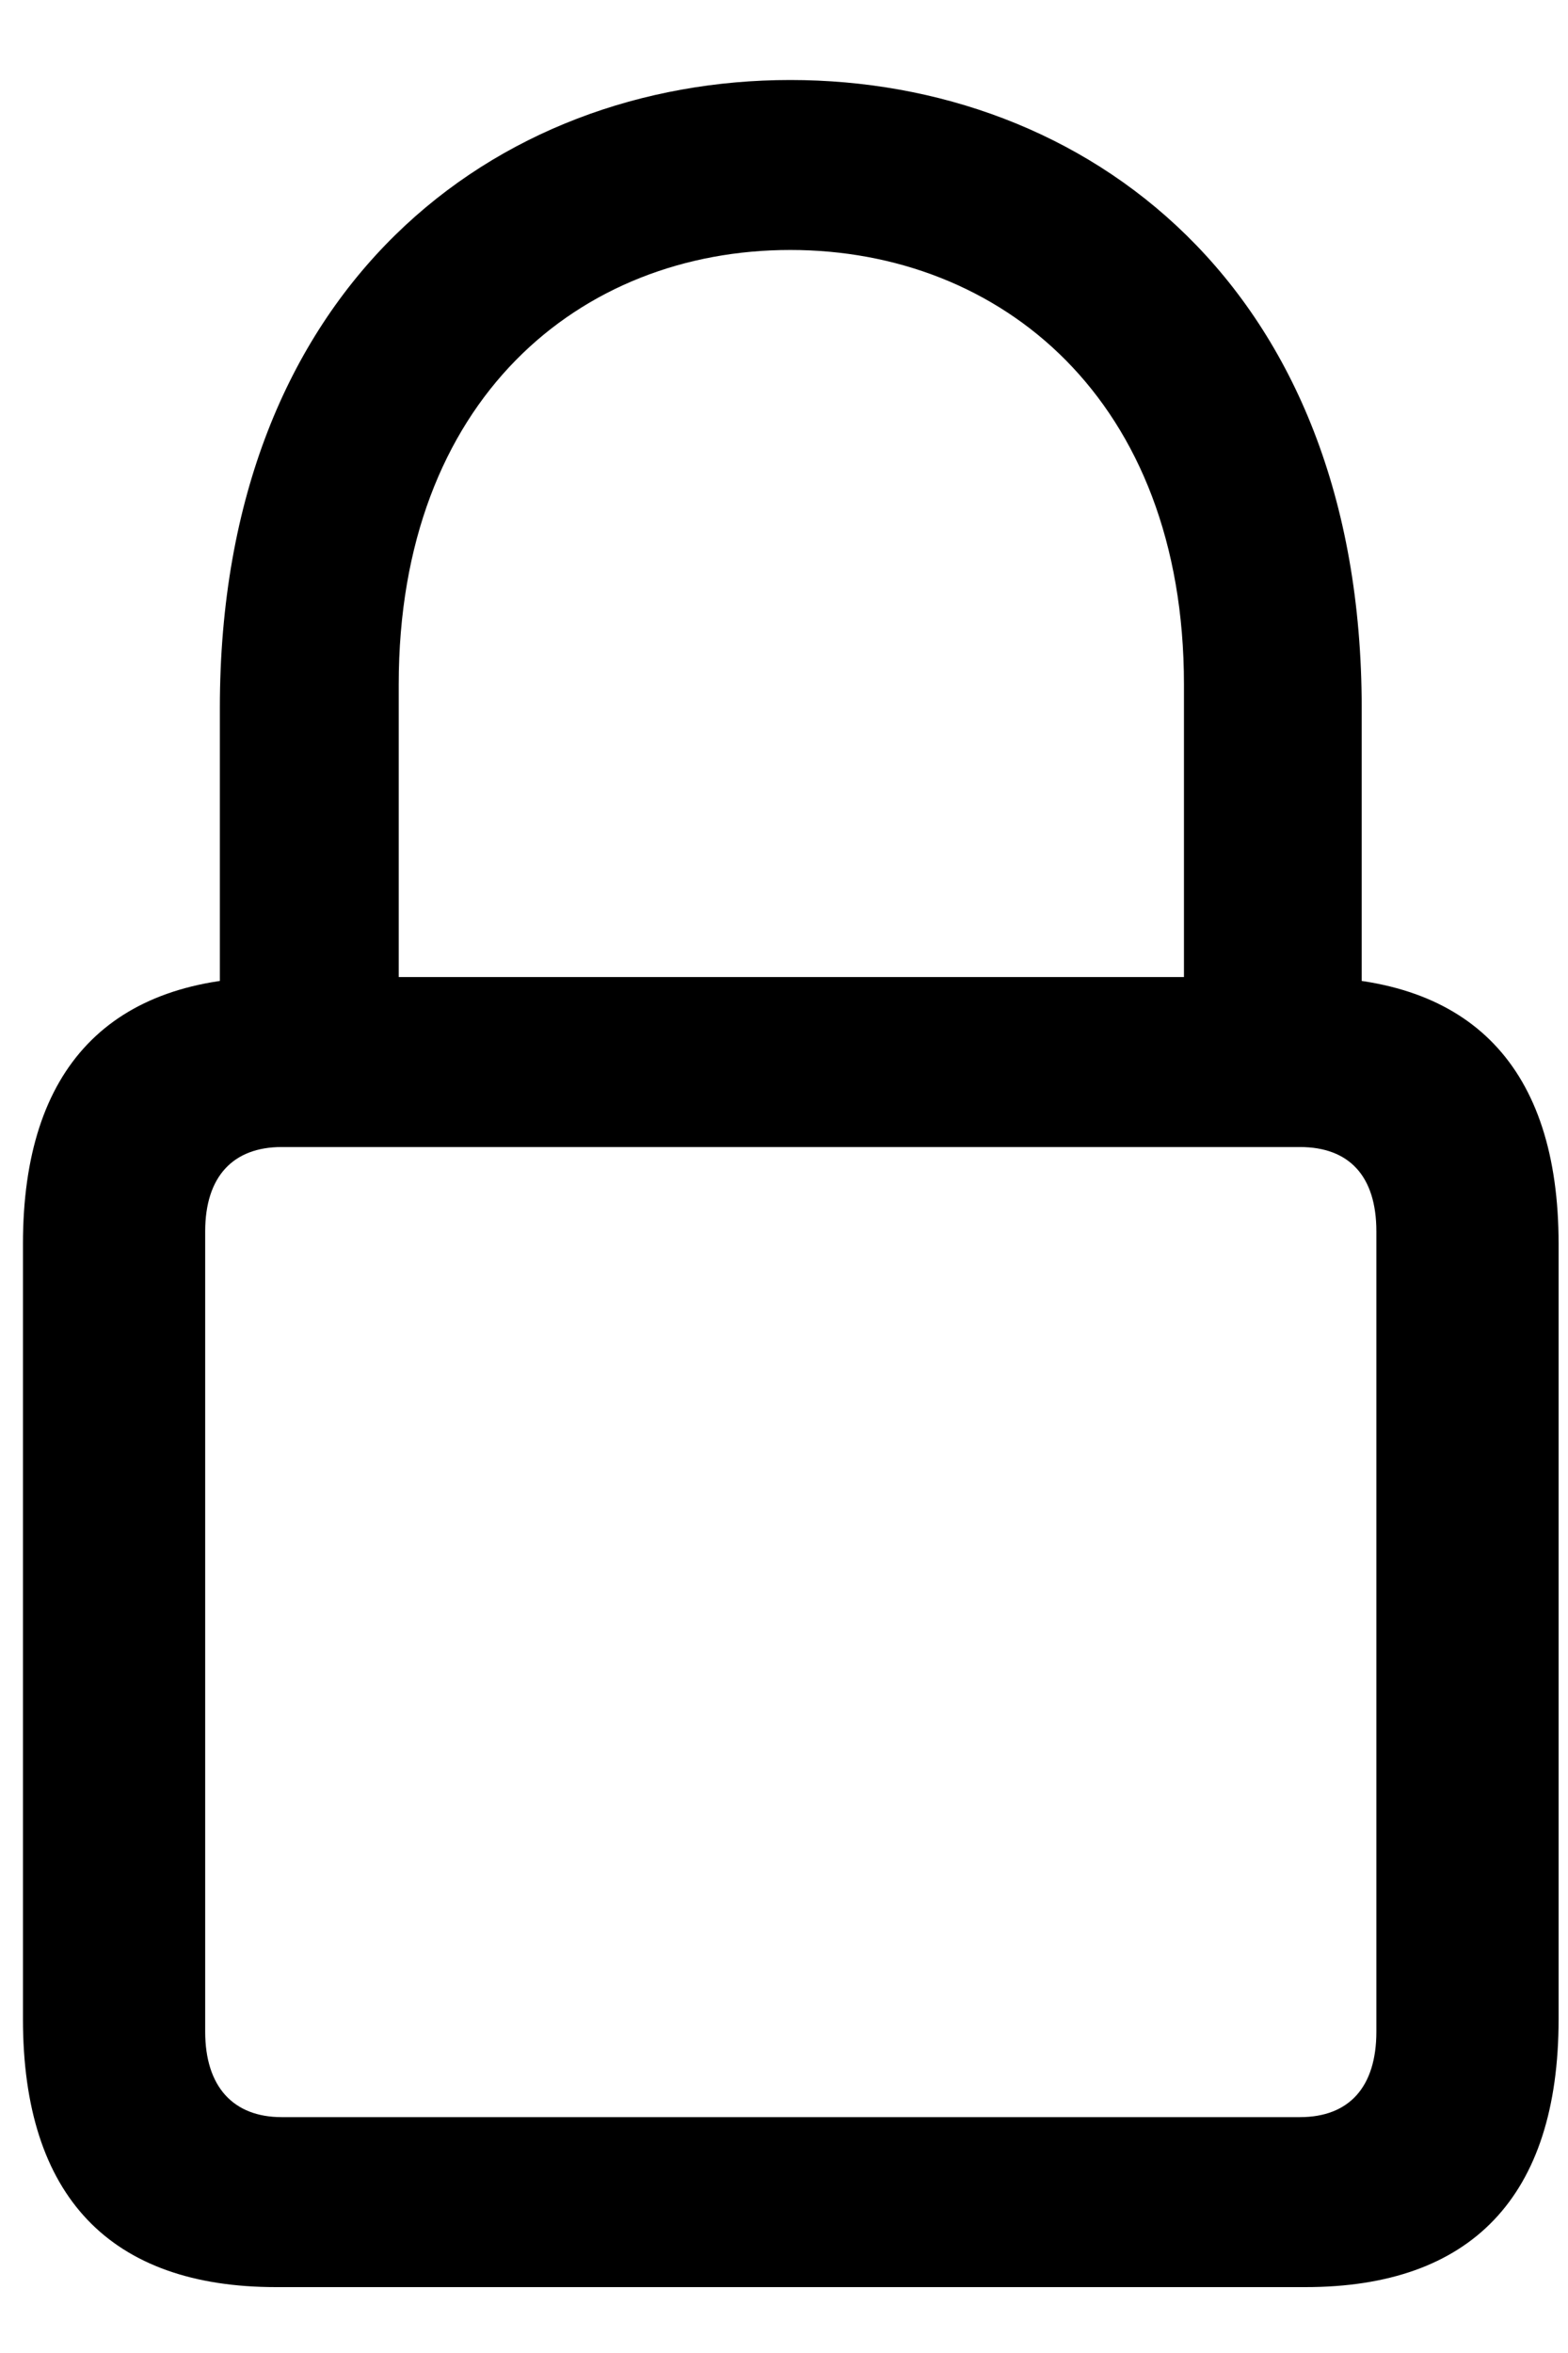 <svg width="14" height="21" viewBox="0 0 14 21" fill="none" xmlns="http://www.w3.org/2000/svg">
<path d="M2.465 20.412H11.656C13.133 20.412 13.916 19.608 13.916 18.021V11.101C13.916 9.523 13.133 8.72 11.656 8.72H2.465C0.989 8.72 0.205 9.523 0.205 11.101V18.021C0.205 19.608 0.989 20.412 2.465 20.412ZM2.515 18.895C2.083 18.895 1.832 18.624 1.832 18.132V10.99C1.832 10.498 2.083 10.237 2.515 10.237H11.606C12.048 10.237 12.289 10.498 12.289 10.99V18.132C12.289 18.624 12.048 18.895 11.606 18.895H2.515ZM1.963 9.493H3.56V6.108C3.56 3.567 5.177 2.231 7.056 2.231C8.934 2.231 10.571 3.567 10.571 6.108V9.493H12.158V6.319C12.158 2.542 9.687 0.714 7.056 0.714C4.434 0.714 1.963 2.542 1.963 6.319V9.493Z" fill="inheritColor"/>
</svg>
